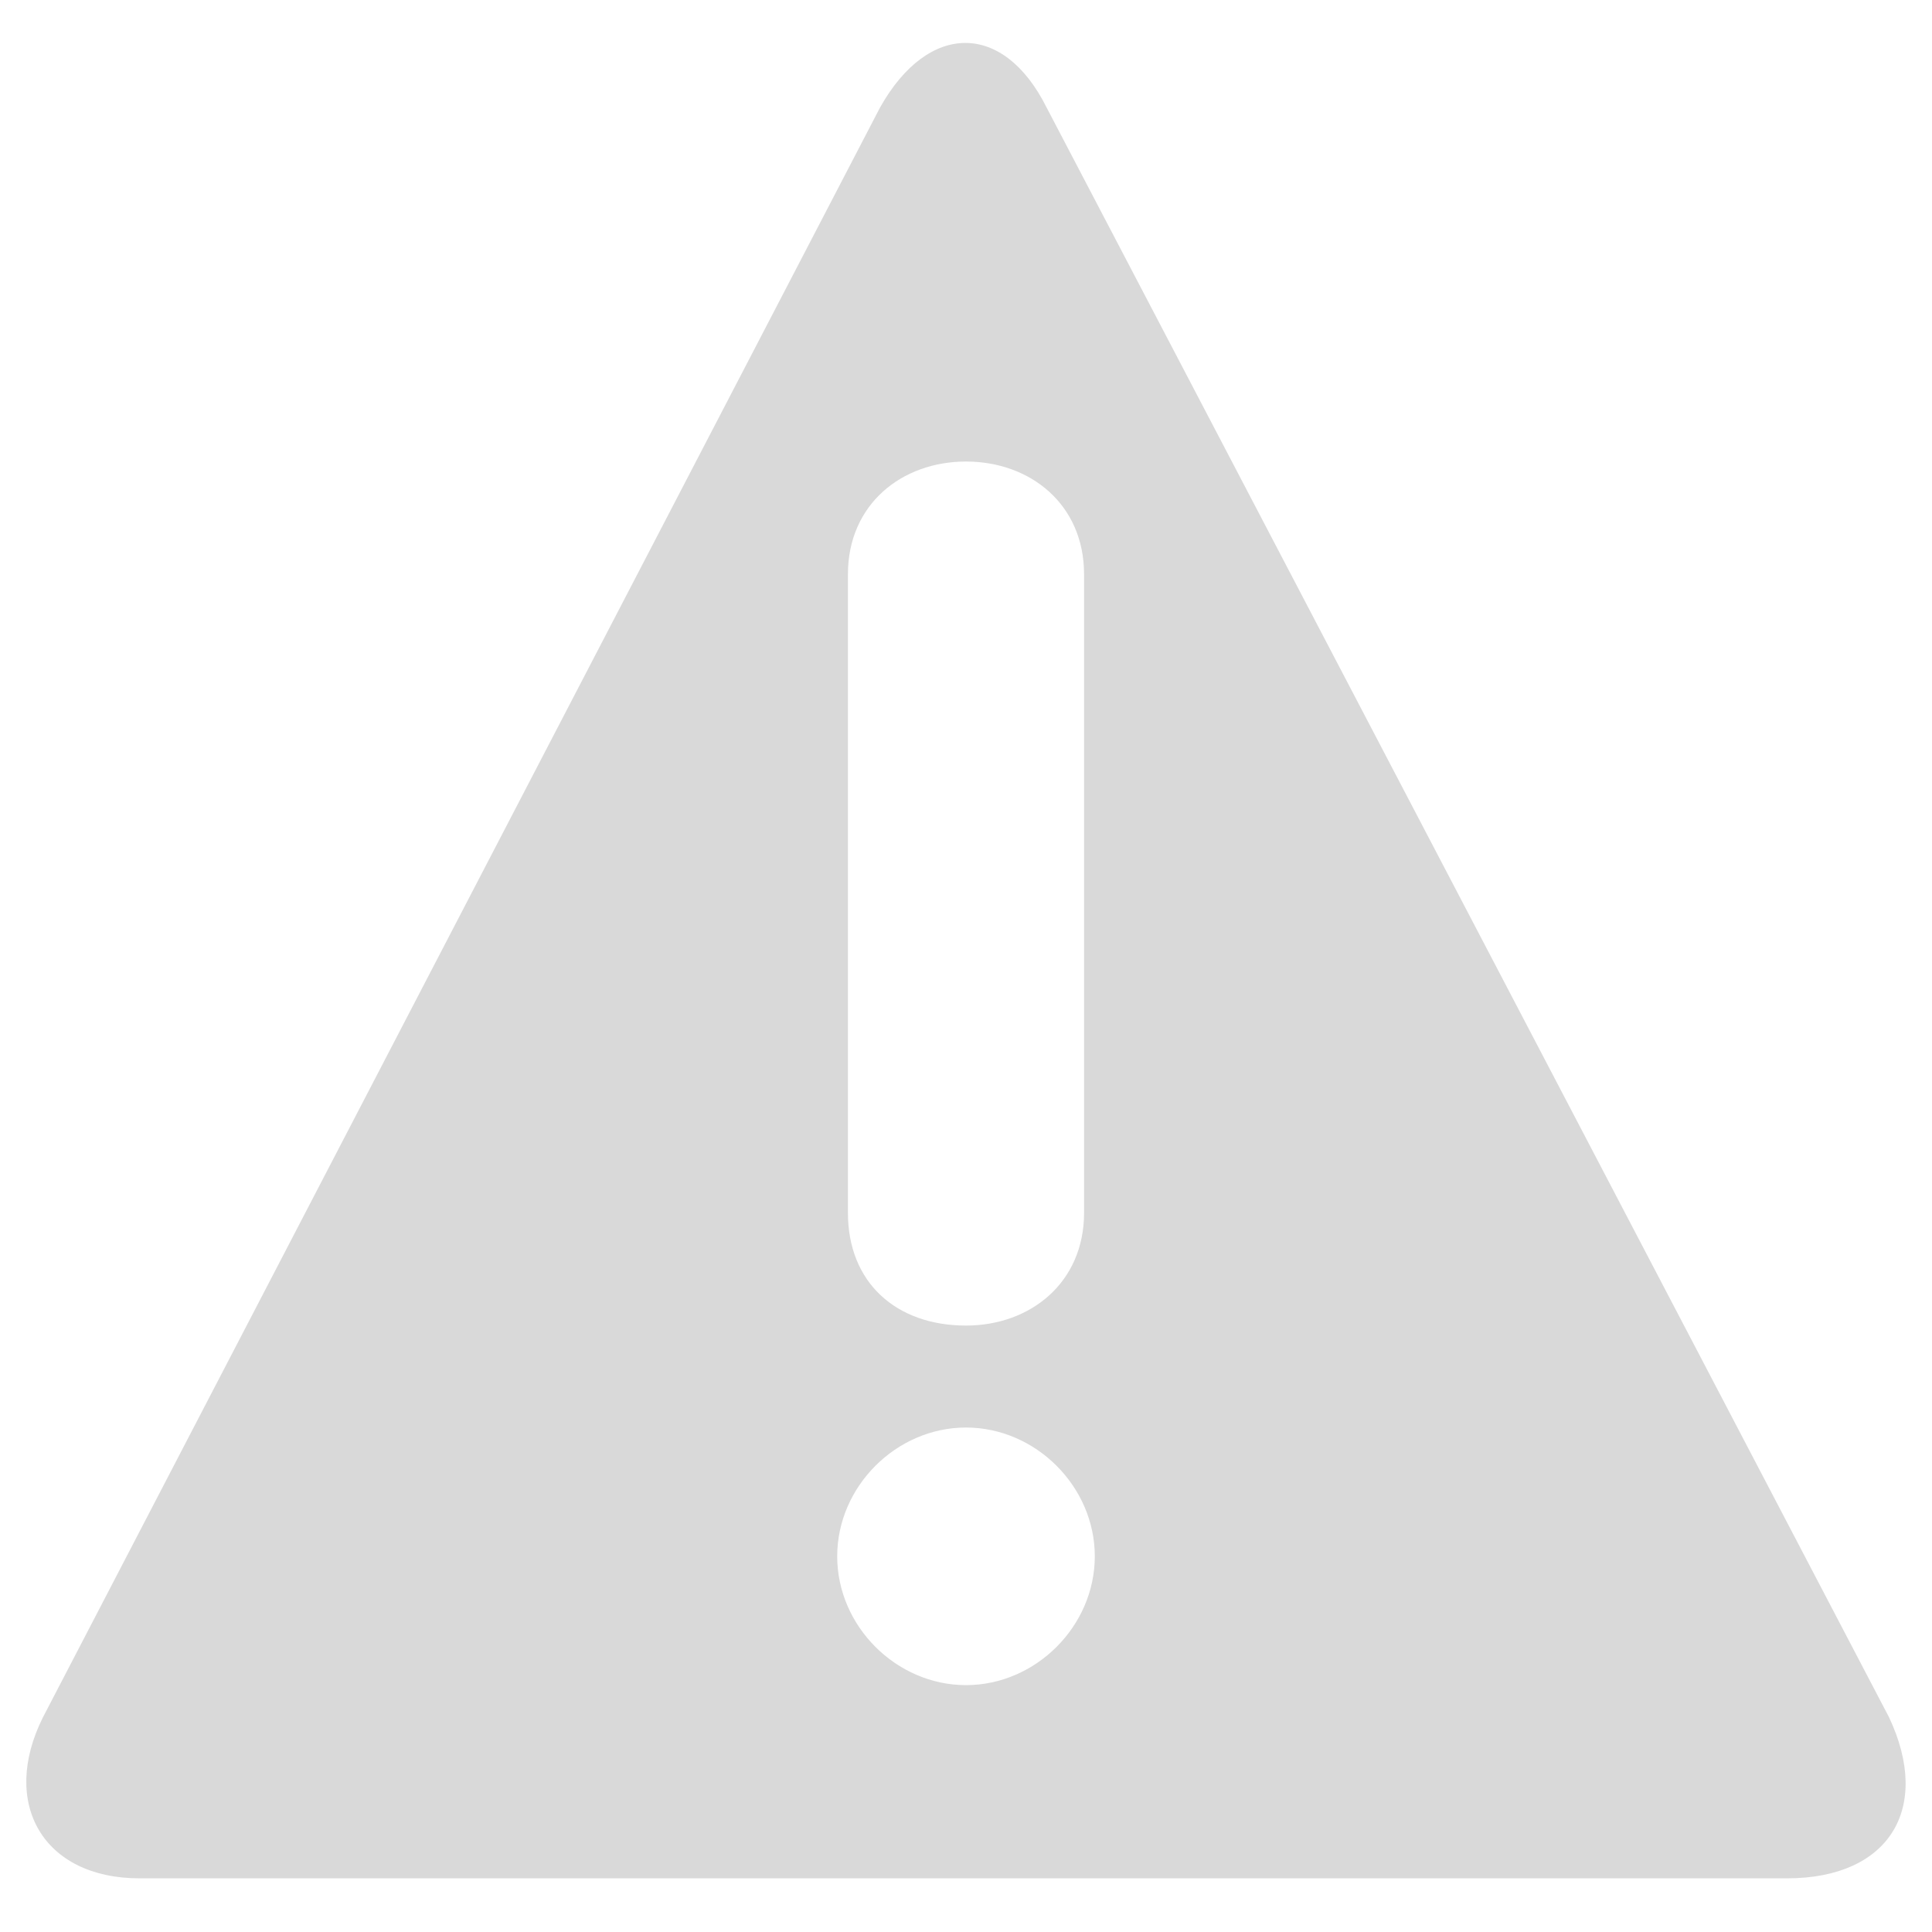 <?xml version="1.0" encoding="utf-8"?>
<!-- Generator: Adobe Illustrator 24.2.3, SVG Export Plug-In . SVG Version: 6.00 Build 0)  -->
<svg version="1.1" id="레이어_1" xmlns="http://www.w3.org/2000/svg" xmlns:xlink="http://www.w3.org/1999/xlink" x="0px"
	 y="0px" viewBox="0 0 36 36" style="enable-background:new 0 0 36 36;" xml:space="preserve">
<style type="text/css">
	.st0{fill:#D9D9D9;}
</style>
<path class="st0" d="M35.2,32L19.5,2c-0.8-1.6-2.2-1.6-3.1,0L0.8,32c-0.8,1.6,0,3,1.8,3h30.7C35.2,35,36,33.7,35.2,32z M15.8,10.7
	c0-1.3,1-2.1,2.2-2.1s2.2,0.8,2.2,2.1v11.9c0,1.3-1,2.1-2.2,2.1c-1.3,0-2.2-0.8-2.2-2.1V10.7z M18,31.4c-1.3,0-2.4-1.1-2.4-2.4
	s1.1-2.4,2.4-2.4s2.4,1.1,2.4,2.4S19.3,31.4,18,31.4z"/>
</svg>
